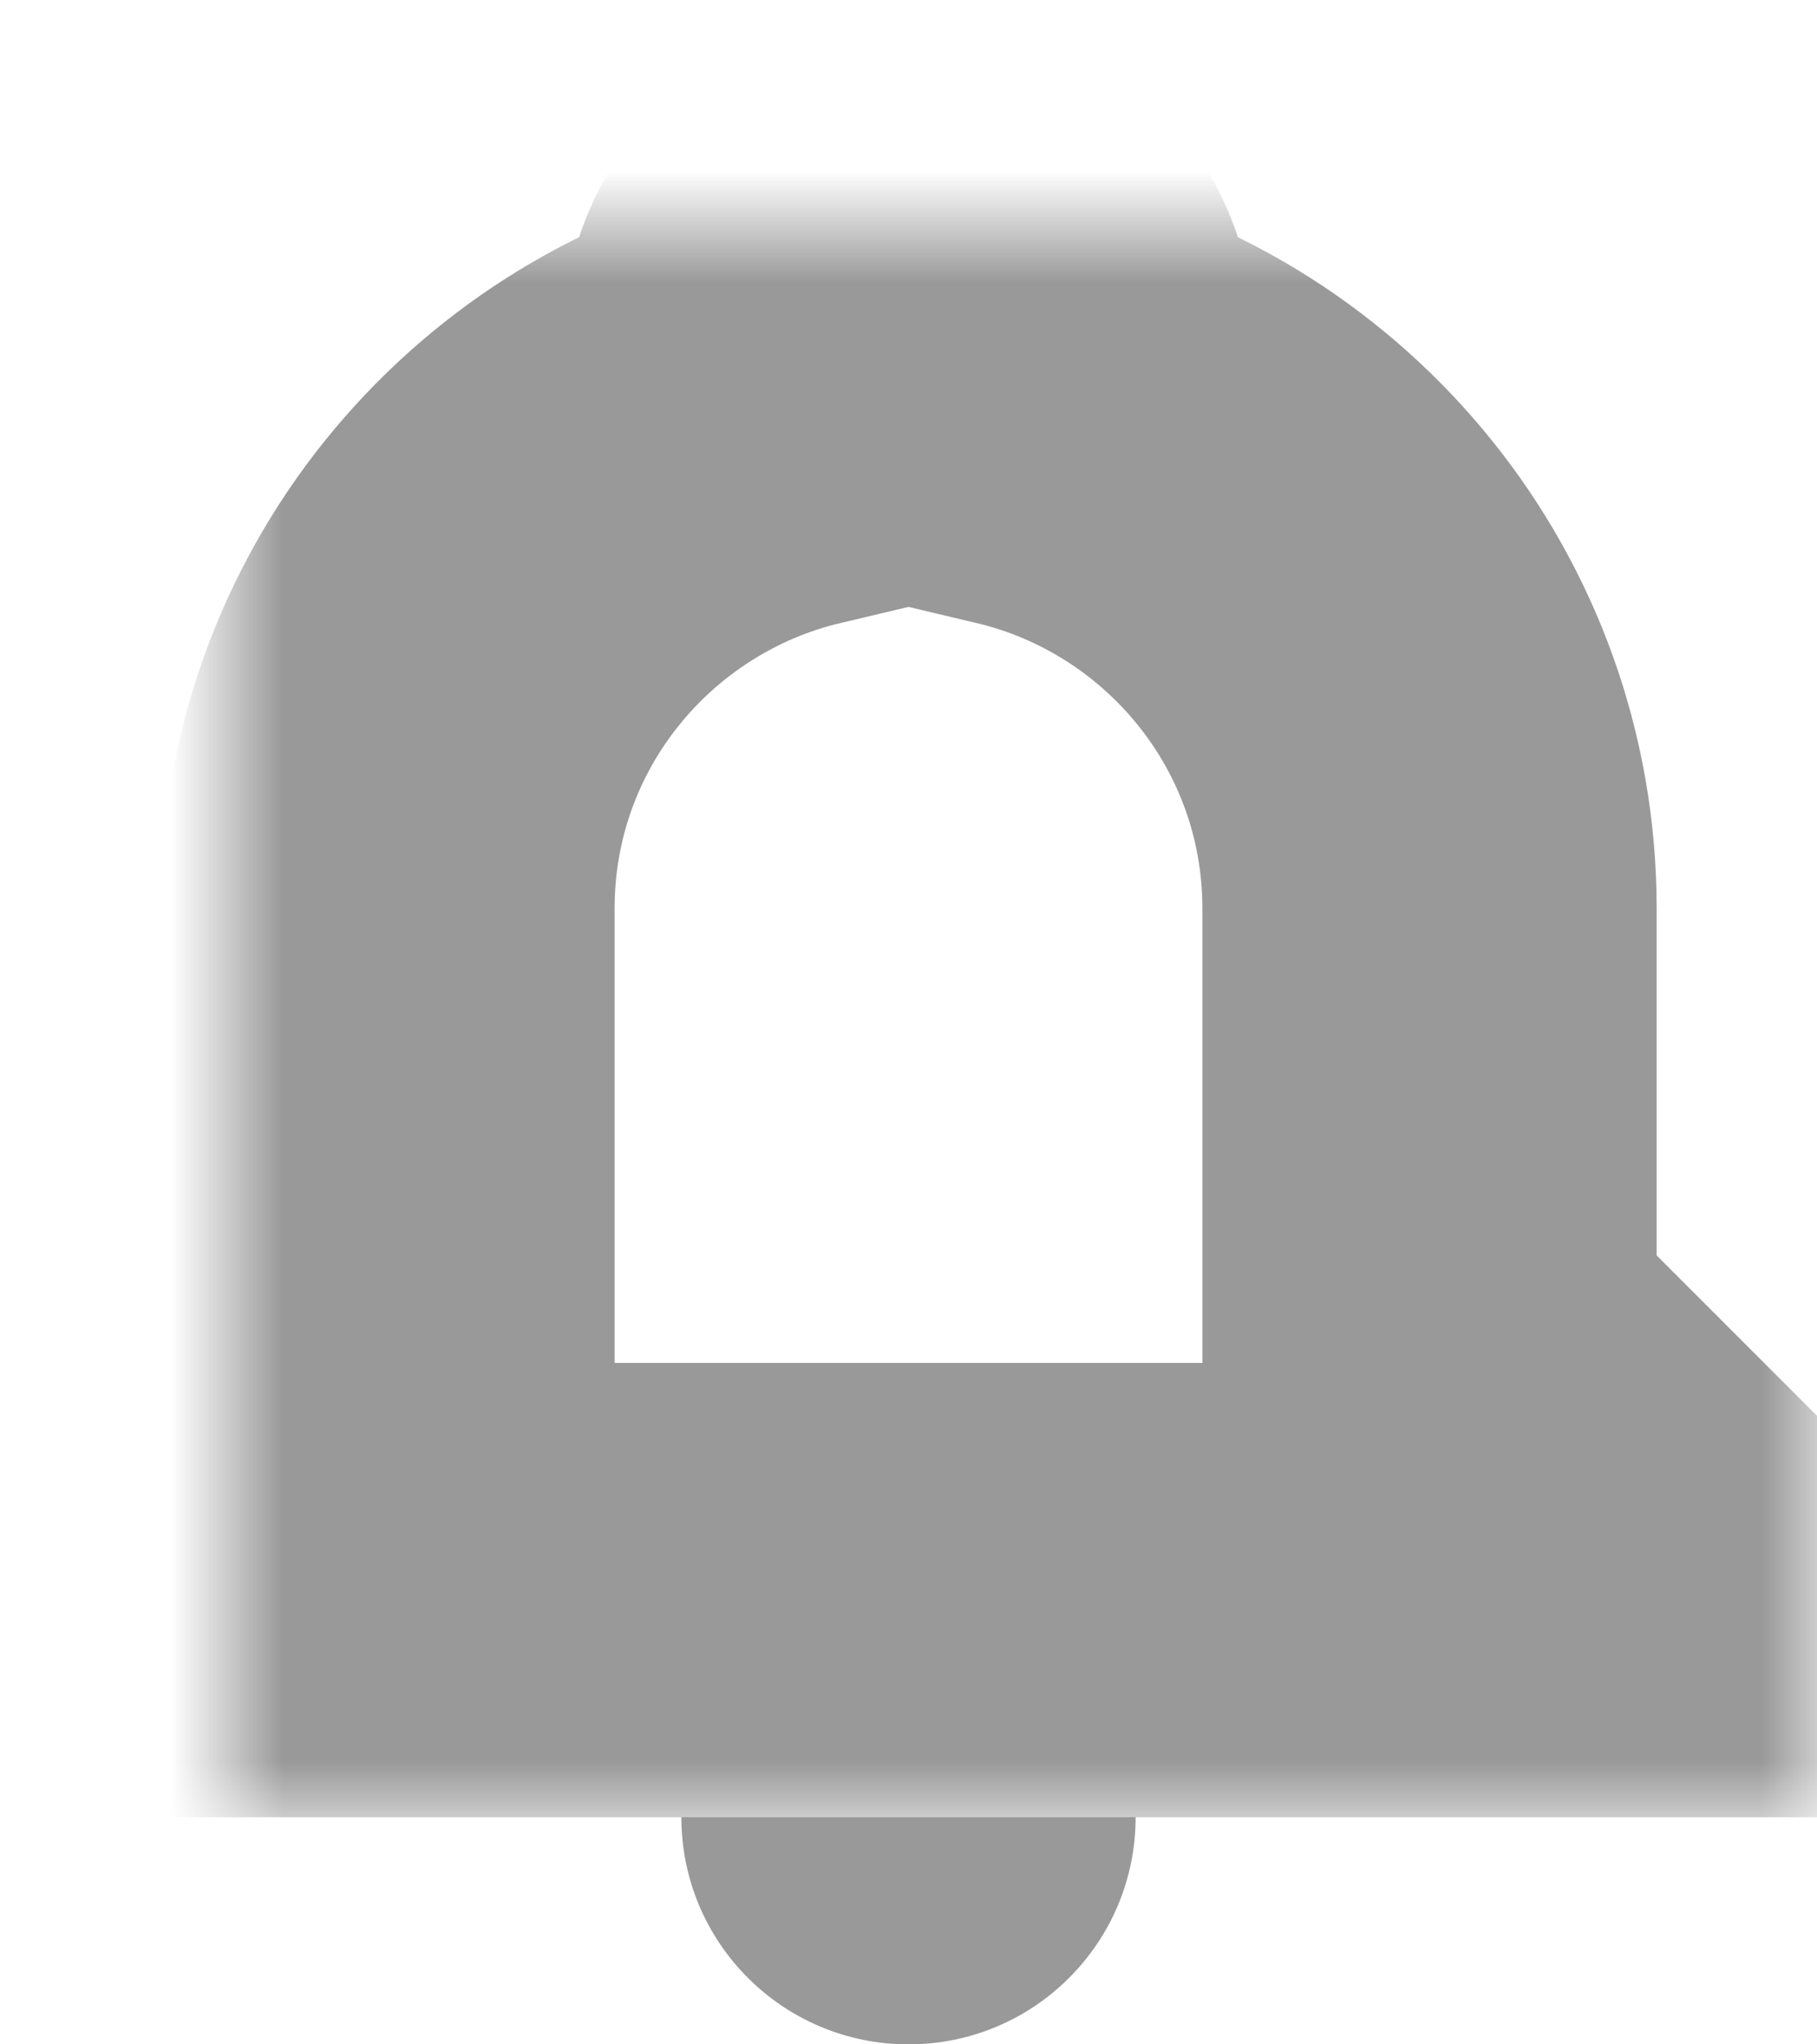 <?xml version="1.0" encoding="UTF-8" standalone="no"?>
<svg width="16px" height="18px" viewBox="0 0 16 18" version="1.1" xmlns="http://www.w3.org/2000/svg" xmlns:xlink="http://www.w3.org/1999/xlink">
    <!-- Generator: sketchtool 42 (36781) - http://www.bohemiancoding.com/sketch -->
    <title>8548A546-D44D-44FB-9471-601F0C687E9D</title>
    <desc>Created with sketchtool.</desc>
    <defs>
        <path d="M10.588,9.882 L10.588,6 C10.588,3.829 9.081,2.019 7.059,1.539 L7.059,1.059 C7.059,0.473 6.586,0 6,0 C5.414,0 4.941,0.473 4.941,1.059 L4.941,1.539 C2.919,2.019 1.412,3.829 1.412,6 L1.412,9.882 L0,11.294 L0,12 L12,12 L12,11.294 L10.588,9.882 L10.588,9.882 Z" id="path-1"></path>
        <mask id="mask-2" maskContentUnits="userSpaceOnUse" maskUnits="objectBoundingBox" x="-2" y="-2" width="16" height="16">
            <rect x="-2" y="-2" width="16" height="16" fill="white"></rect>
            <use xlink:href="#path-1" fill="black"></use>
        </mask>
    </defs>
    <g id="00_Assets" stroke="none" stroke-width="1" fill="none" fill-rule="evenodd">
        <g id="Desktop-HD" transform="translate(-121, -177)">
            <g id="header-alerts" transform="translate(111, 169)">
                <rect id="Rectangle-13-Copy" x="0" y="0" width="36" height="36"></rect>
                <g id="iconNotifications" transform="translate(12, 10)">
                    <use id="Page-1" stroke="#999999" mask="url(#mask-2)" stroke-width="4" xlink:href="#path-1"></use>
                    <path d="M6,16 C7.105,16 8,15.105 8,14 L4,14 C4,15.105 4.895,16 6,16 L6,16 Z" id="Path" fill="#999999"></path>
                </g>
            </g>
        </g>
    </g>
</svg>